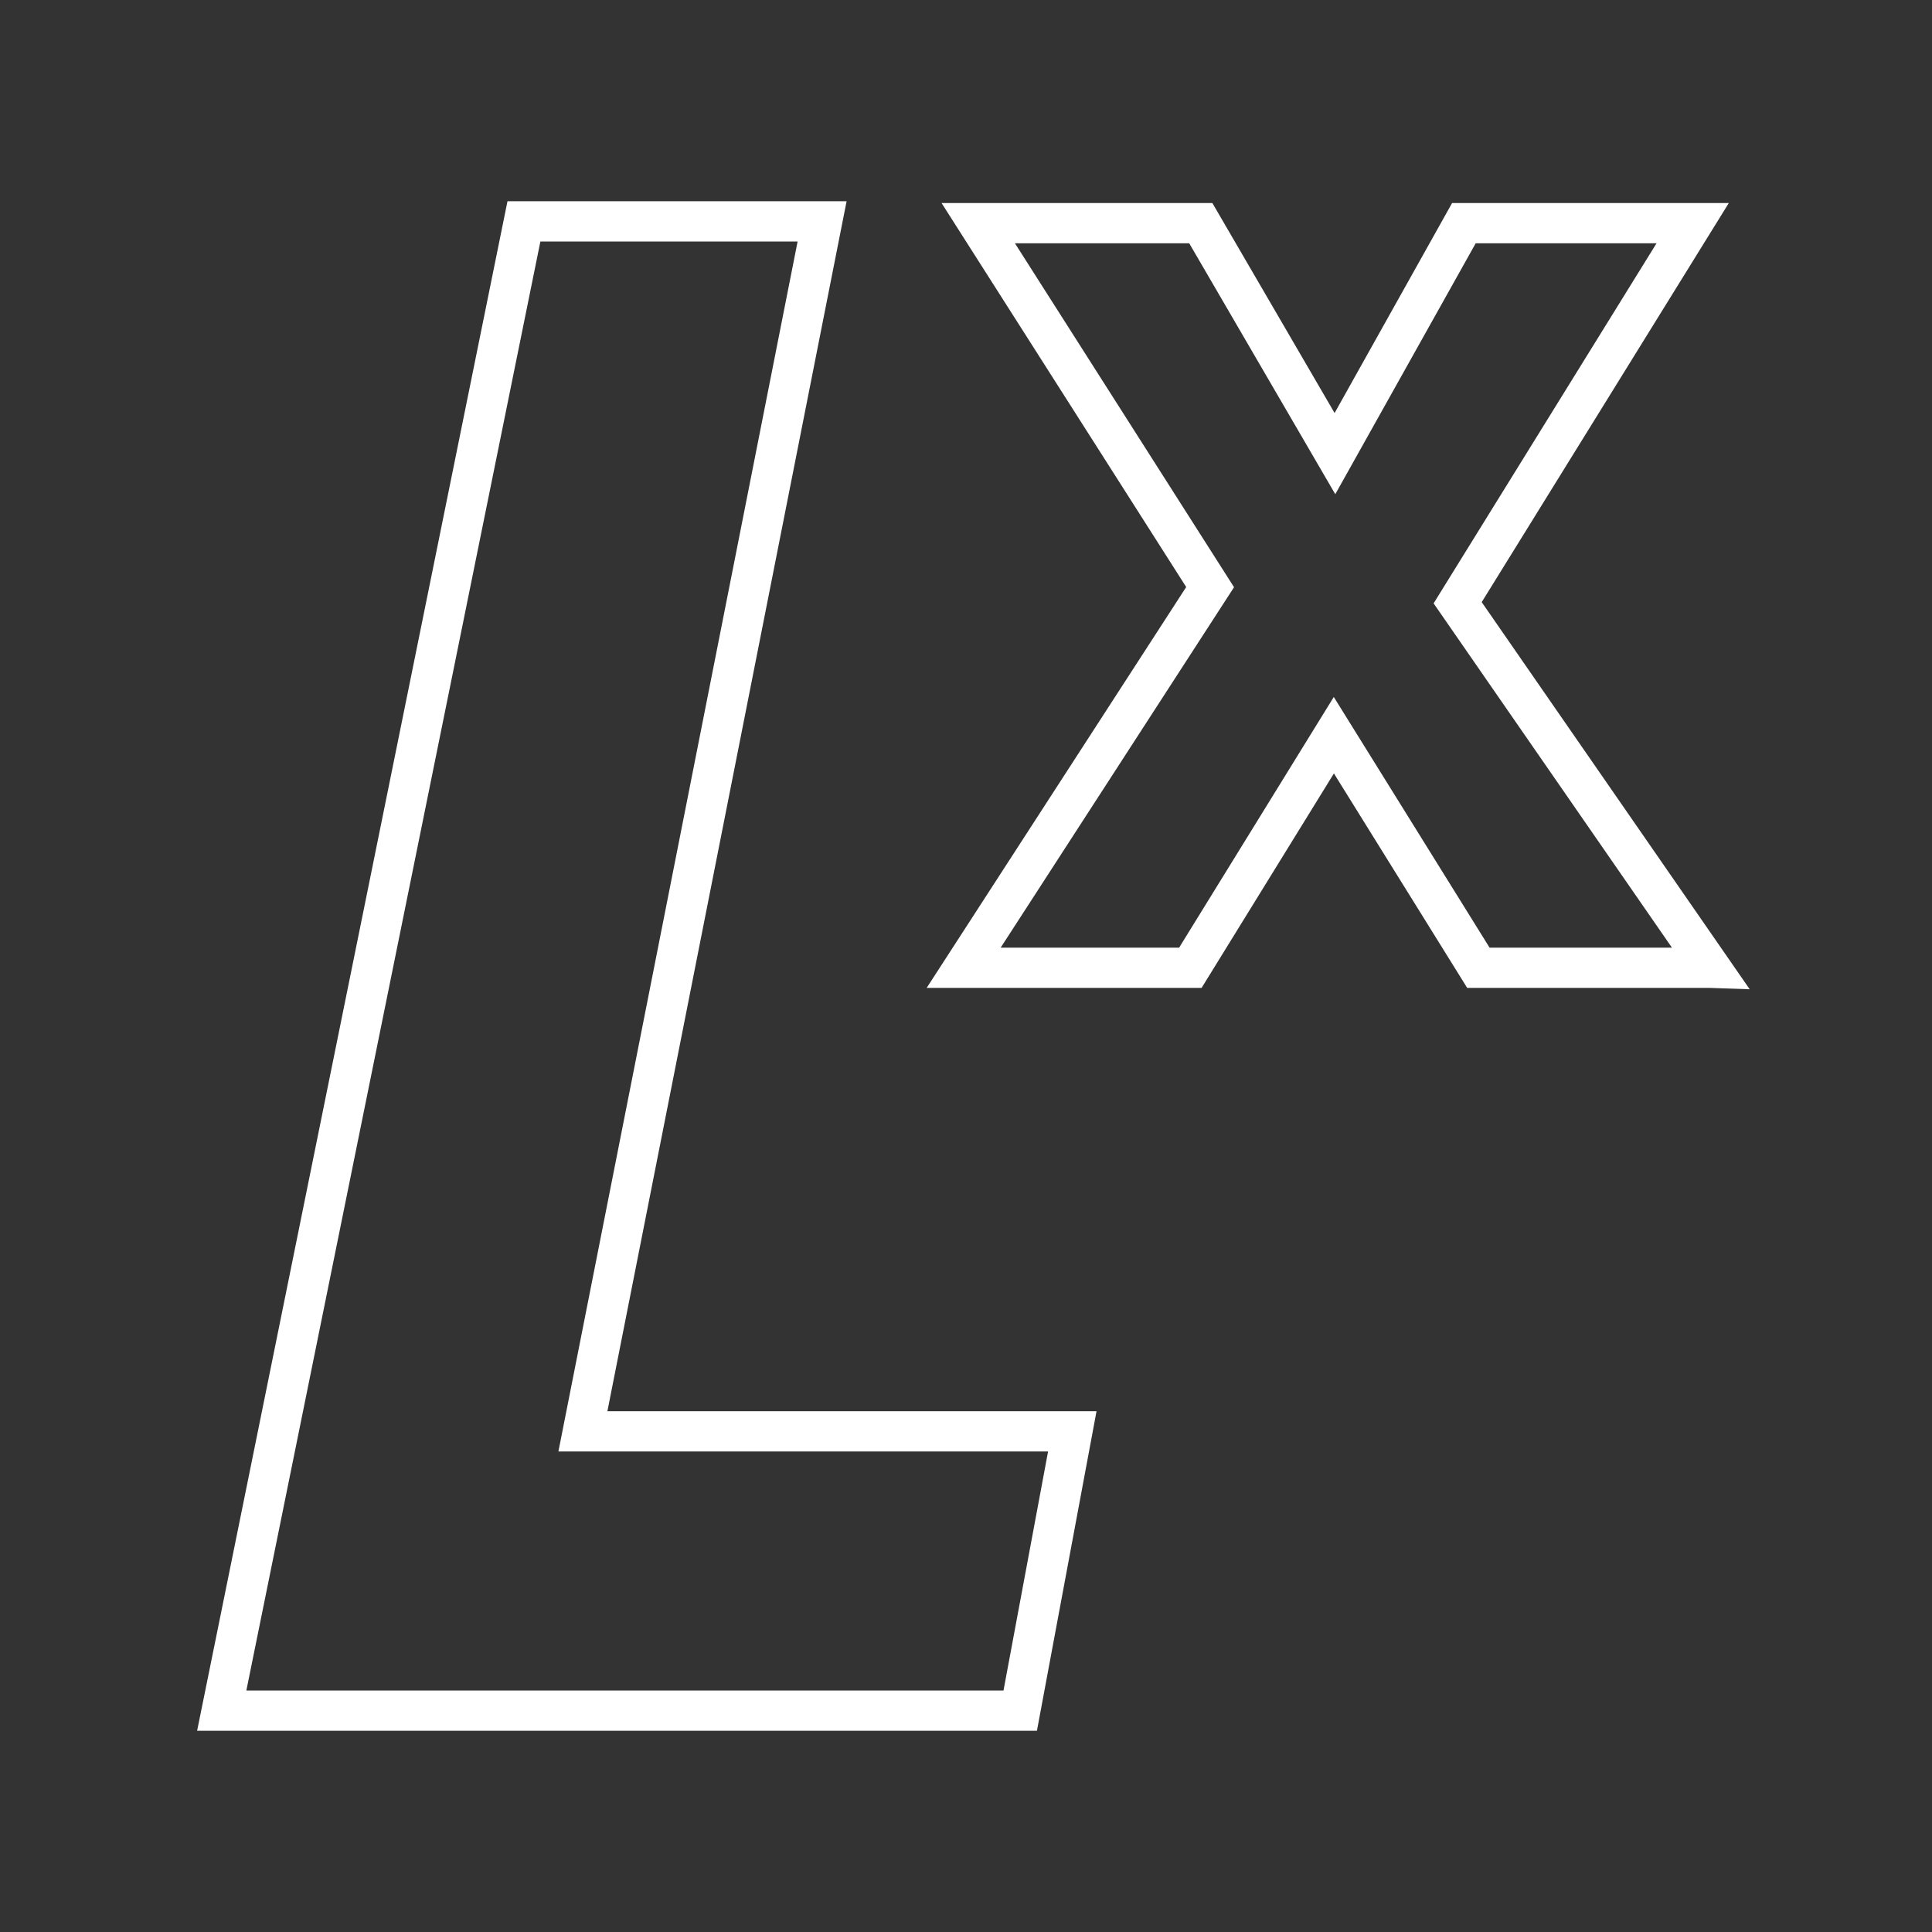 <?xml version="1.0" encoding="UTF-8"?><svg id="a" xmlns="http://www.w3.org/2000/svg" viewBox="0 0 48 48"><rect x="0" y="0" width="48" height="48" fill="#333333" stroke="none"/><defs><style>.e{fill:none;stroke:#fff;stroke-miterlimit:15.118;stroke-width:1px;}</style></defs><g id="b"><path id="c" class="e" d="M5.509,42.5L13.017,5.5h7.408l-5.943,30.062h12.159l-1.294,6.938H5.509Z"/><path id="d" class="e" d="M42.491,24.044h-5.761l-3.591-5.778-3.565,5.778h-5.632l6.123-9.457-5.761-9.043h5.529l3.333,5.726,3.204-5.726h5.684l-5.839,9.431,6.278,9.069Z"/></g></svg>